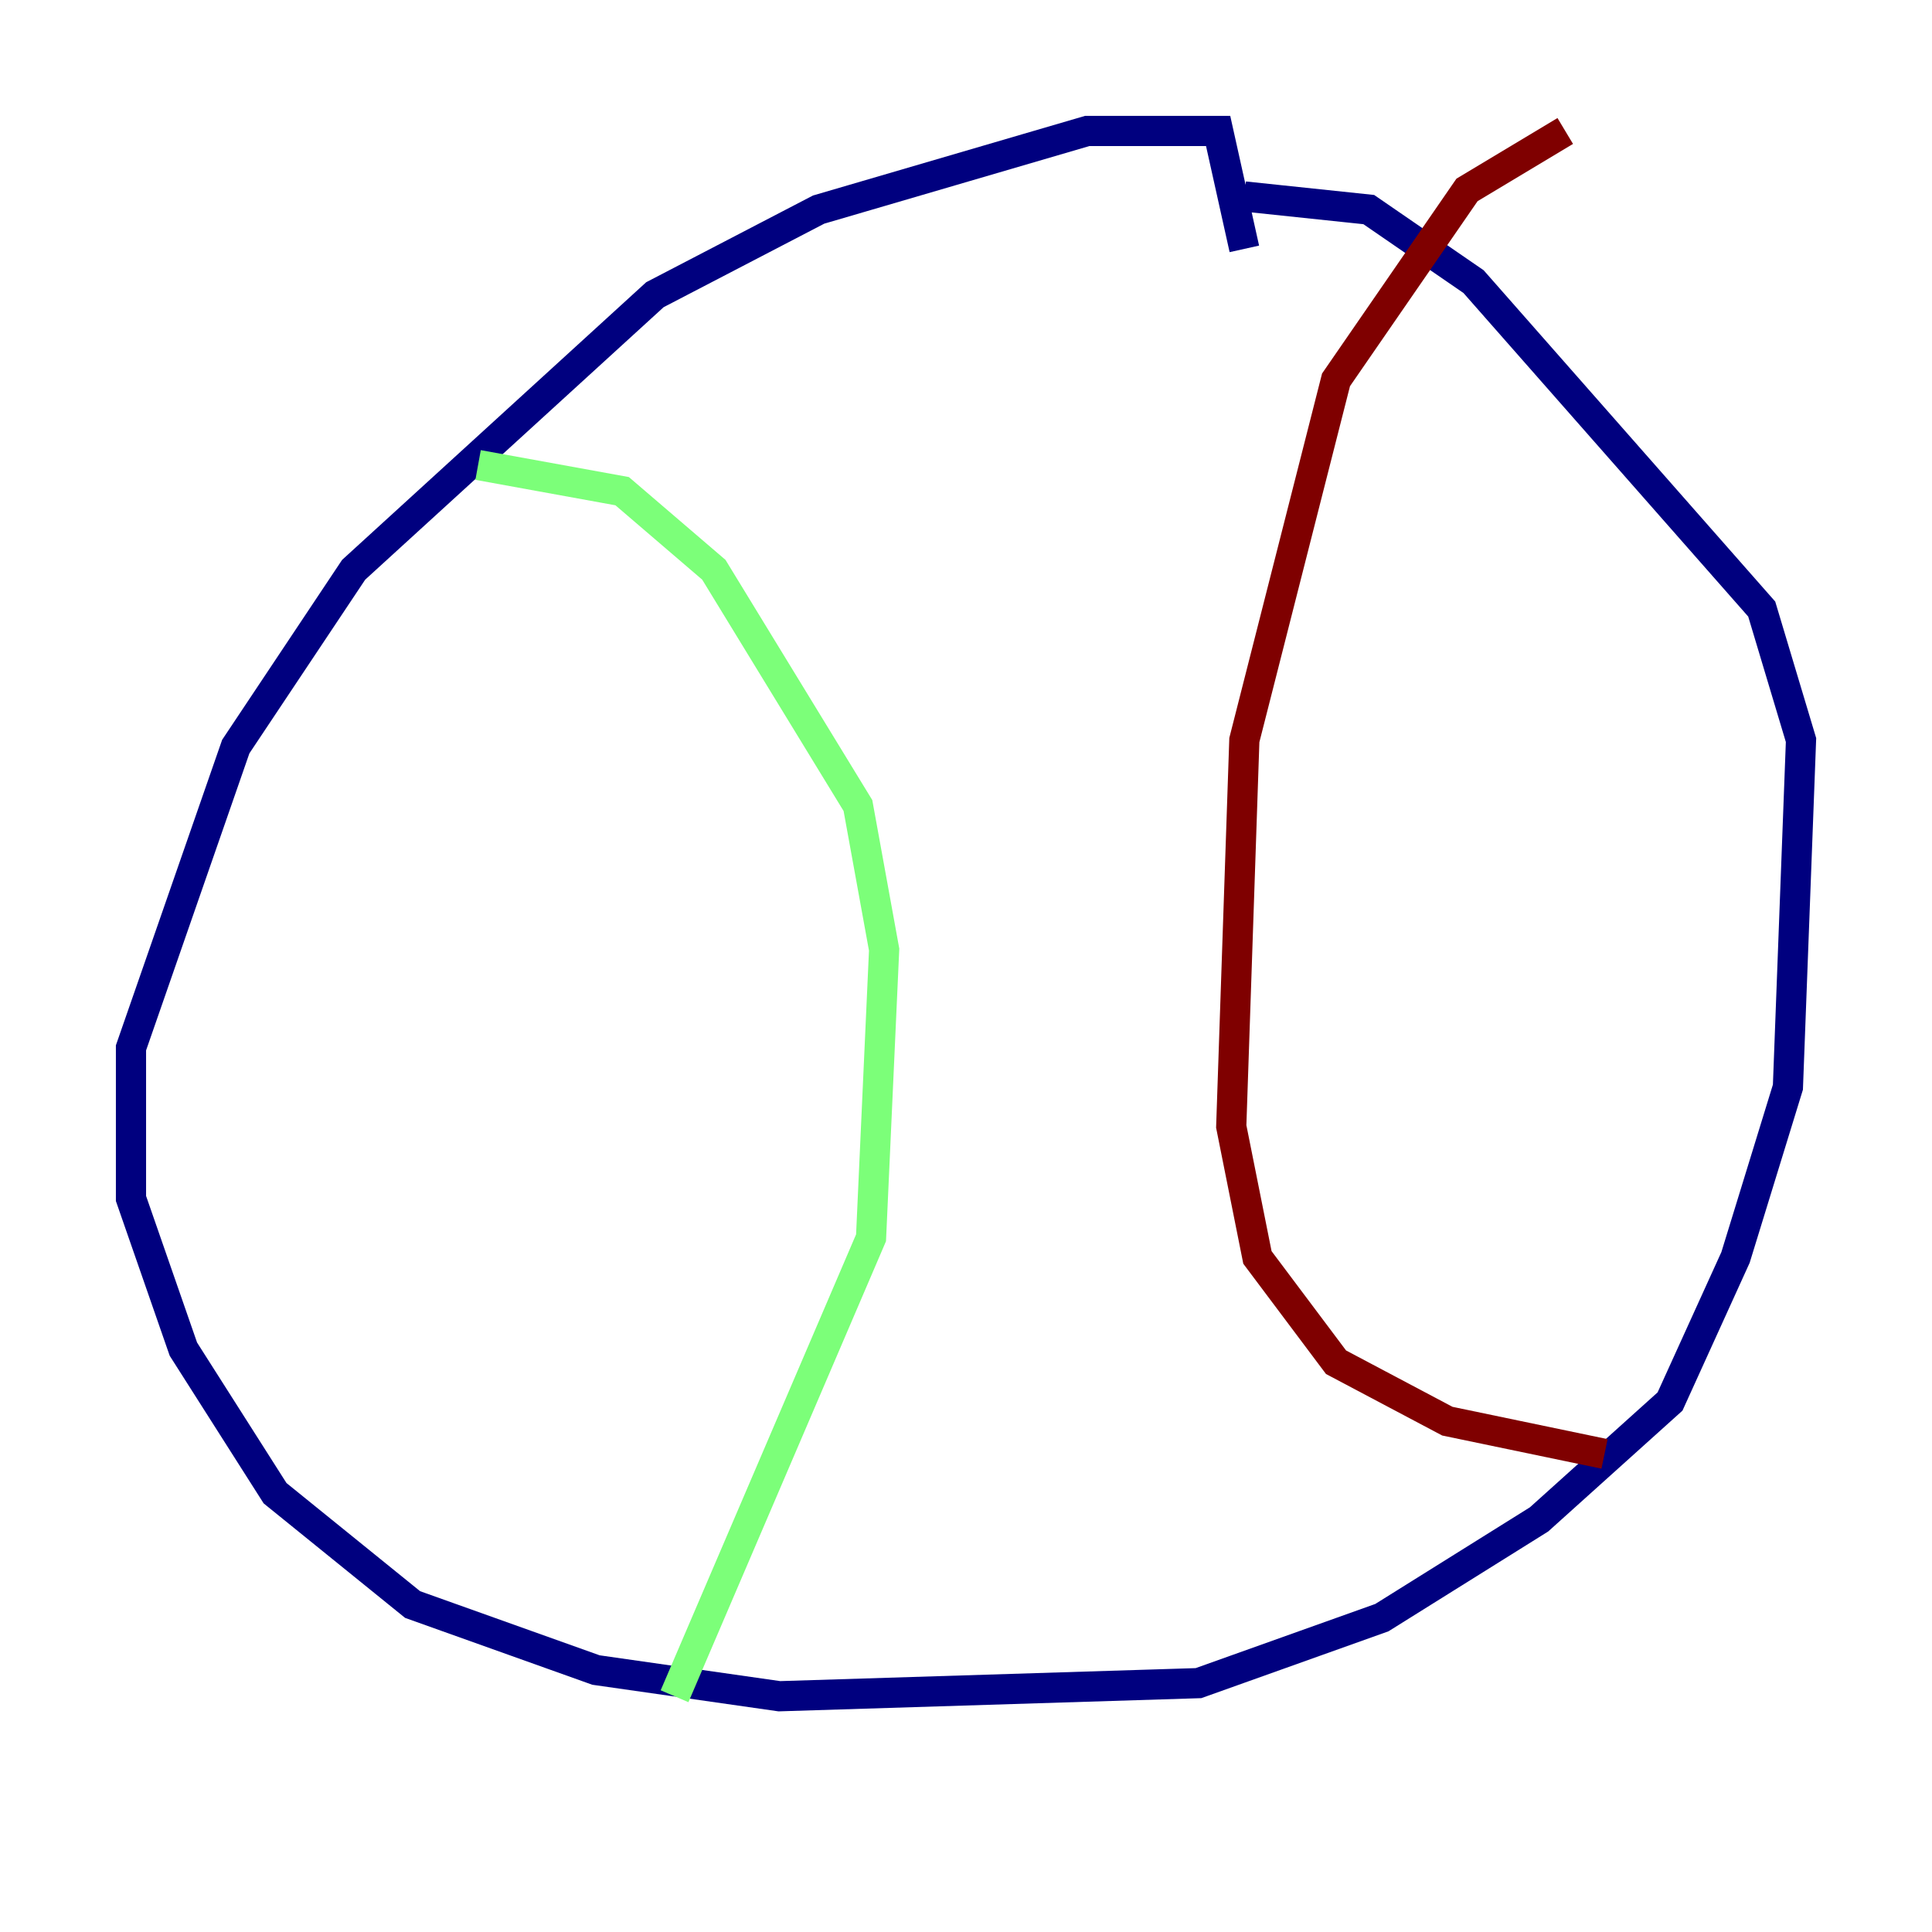 <?xml version="1.0" encoding="utf-8" ?>
<svg baseProfile="tiny" height="128" version="1.2" viewBox="0,0,128,128" width="128" xmlns="http://www.w3.org/2000/svg" xmlns:ev="http://www.w3.org/2001/xml-events" xmlns:xlink="http://www.w3.org/1999/xlink"><defs /><polyline fill="none" points="82.441,16.488 80.705,8.678 72.027,8.678 54.237,13.885 43.39,19.525 23.43,37.749 15.62,49.464 8.678,69.424 8.678,79.403 12.149,89.383 18.224,98.929 27.336,106.305 39.485,110.644 51.634,112.38 79.403,111.512 91.552,107.173 101.966,100.664 110.644,92.854 114.983,83.308 118.454,72.027 119.322,49.031 116.719,40.352 97.627,18.658 90.685,13.885 82.441,13.017" stroke="#00007f" stroke-width="2" /><polyline fill="none" points="31.675,30.807 41.22,32.542 47.295,37.749 56.841,53.37 58.576,62.915 57.709,82.007 44.691,112.38" stroke="#7cff79" stroke-width="2" /><polyline fill="none" points="103.702,8.678 97.193,12.583 88.515,25.166 82.441,49.031 81.573,74.63 83.308,83.308 88.515,90.251 95.891,94.156 106.305,96.325" stroke="#7f0000" stroke-width="2" /></svg>